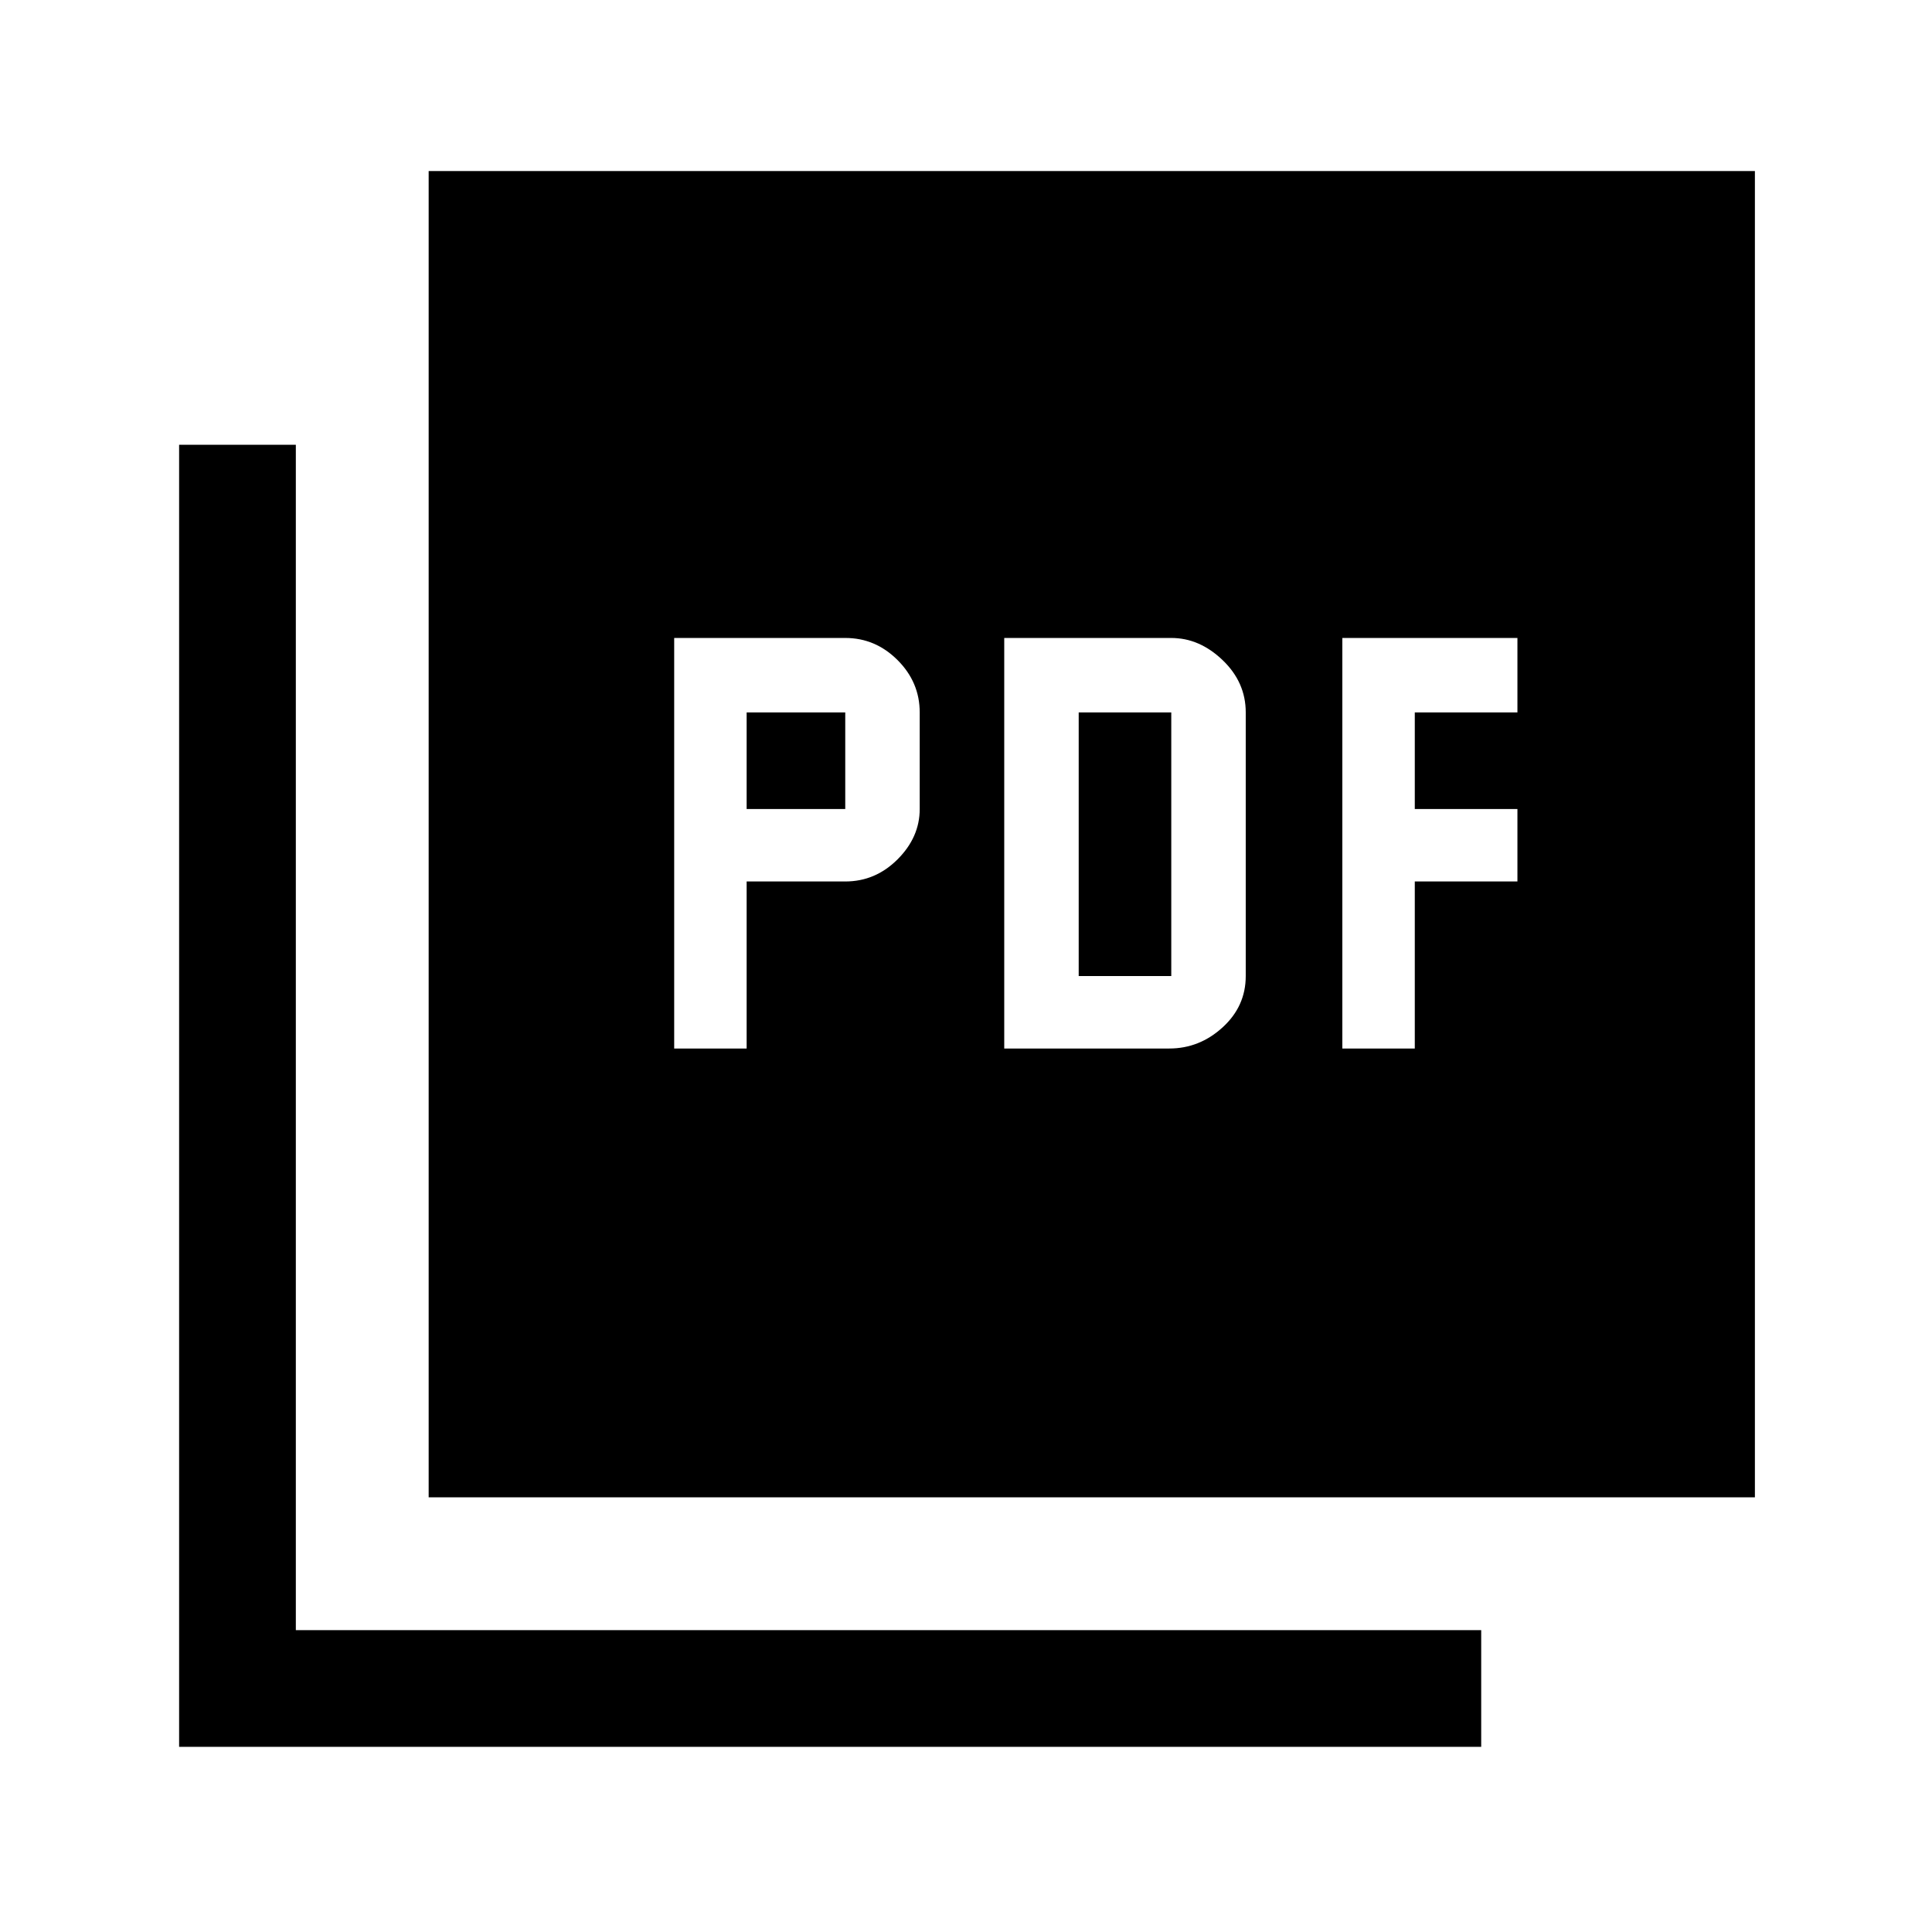 <svg xmlns="http://www.w3.org/2000/svg" height="48" width="48"><path d="M16.75 26.05H18.55V21.9H21Q21.75 21.9 22.3 21.35Q22.85 20.8 22.85 20.1V17.7Q22.85 16.95 22.3 16.4Q21.75 15.85 21 15.85H16.75ZM18.55 20.1V17.7H21V20.1ZM24.95 26.05H29.05Q29.8 26.05 30.375 25.525Q30.95 25 30.95 24.25V17.7Q30.95 16.95 30.375 16.4Q29.8 15.85 29.1 15.85H24.95ZM26.8 24.25V17.7H29.1V24.25ZM33.35 26.05H35.15V21.9H37.7V20.1H35.15V17.7H37.7V15.85H33.35ZM10.65 37.2V4.25H43.6V37.2ZM4.45 43.4V11.05H7.35V40.5H36.8V43.4Z"/></svg>